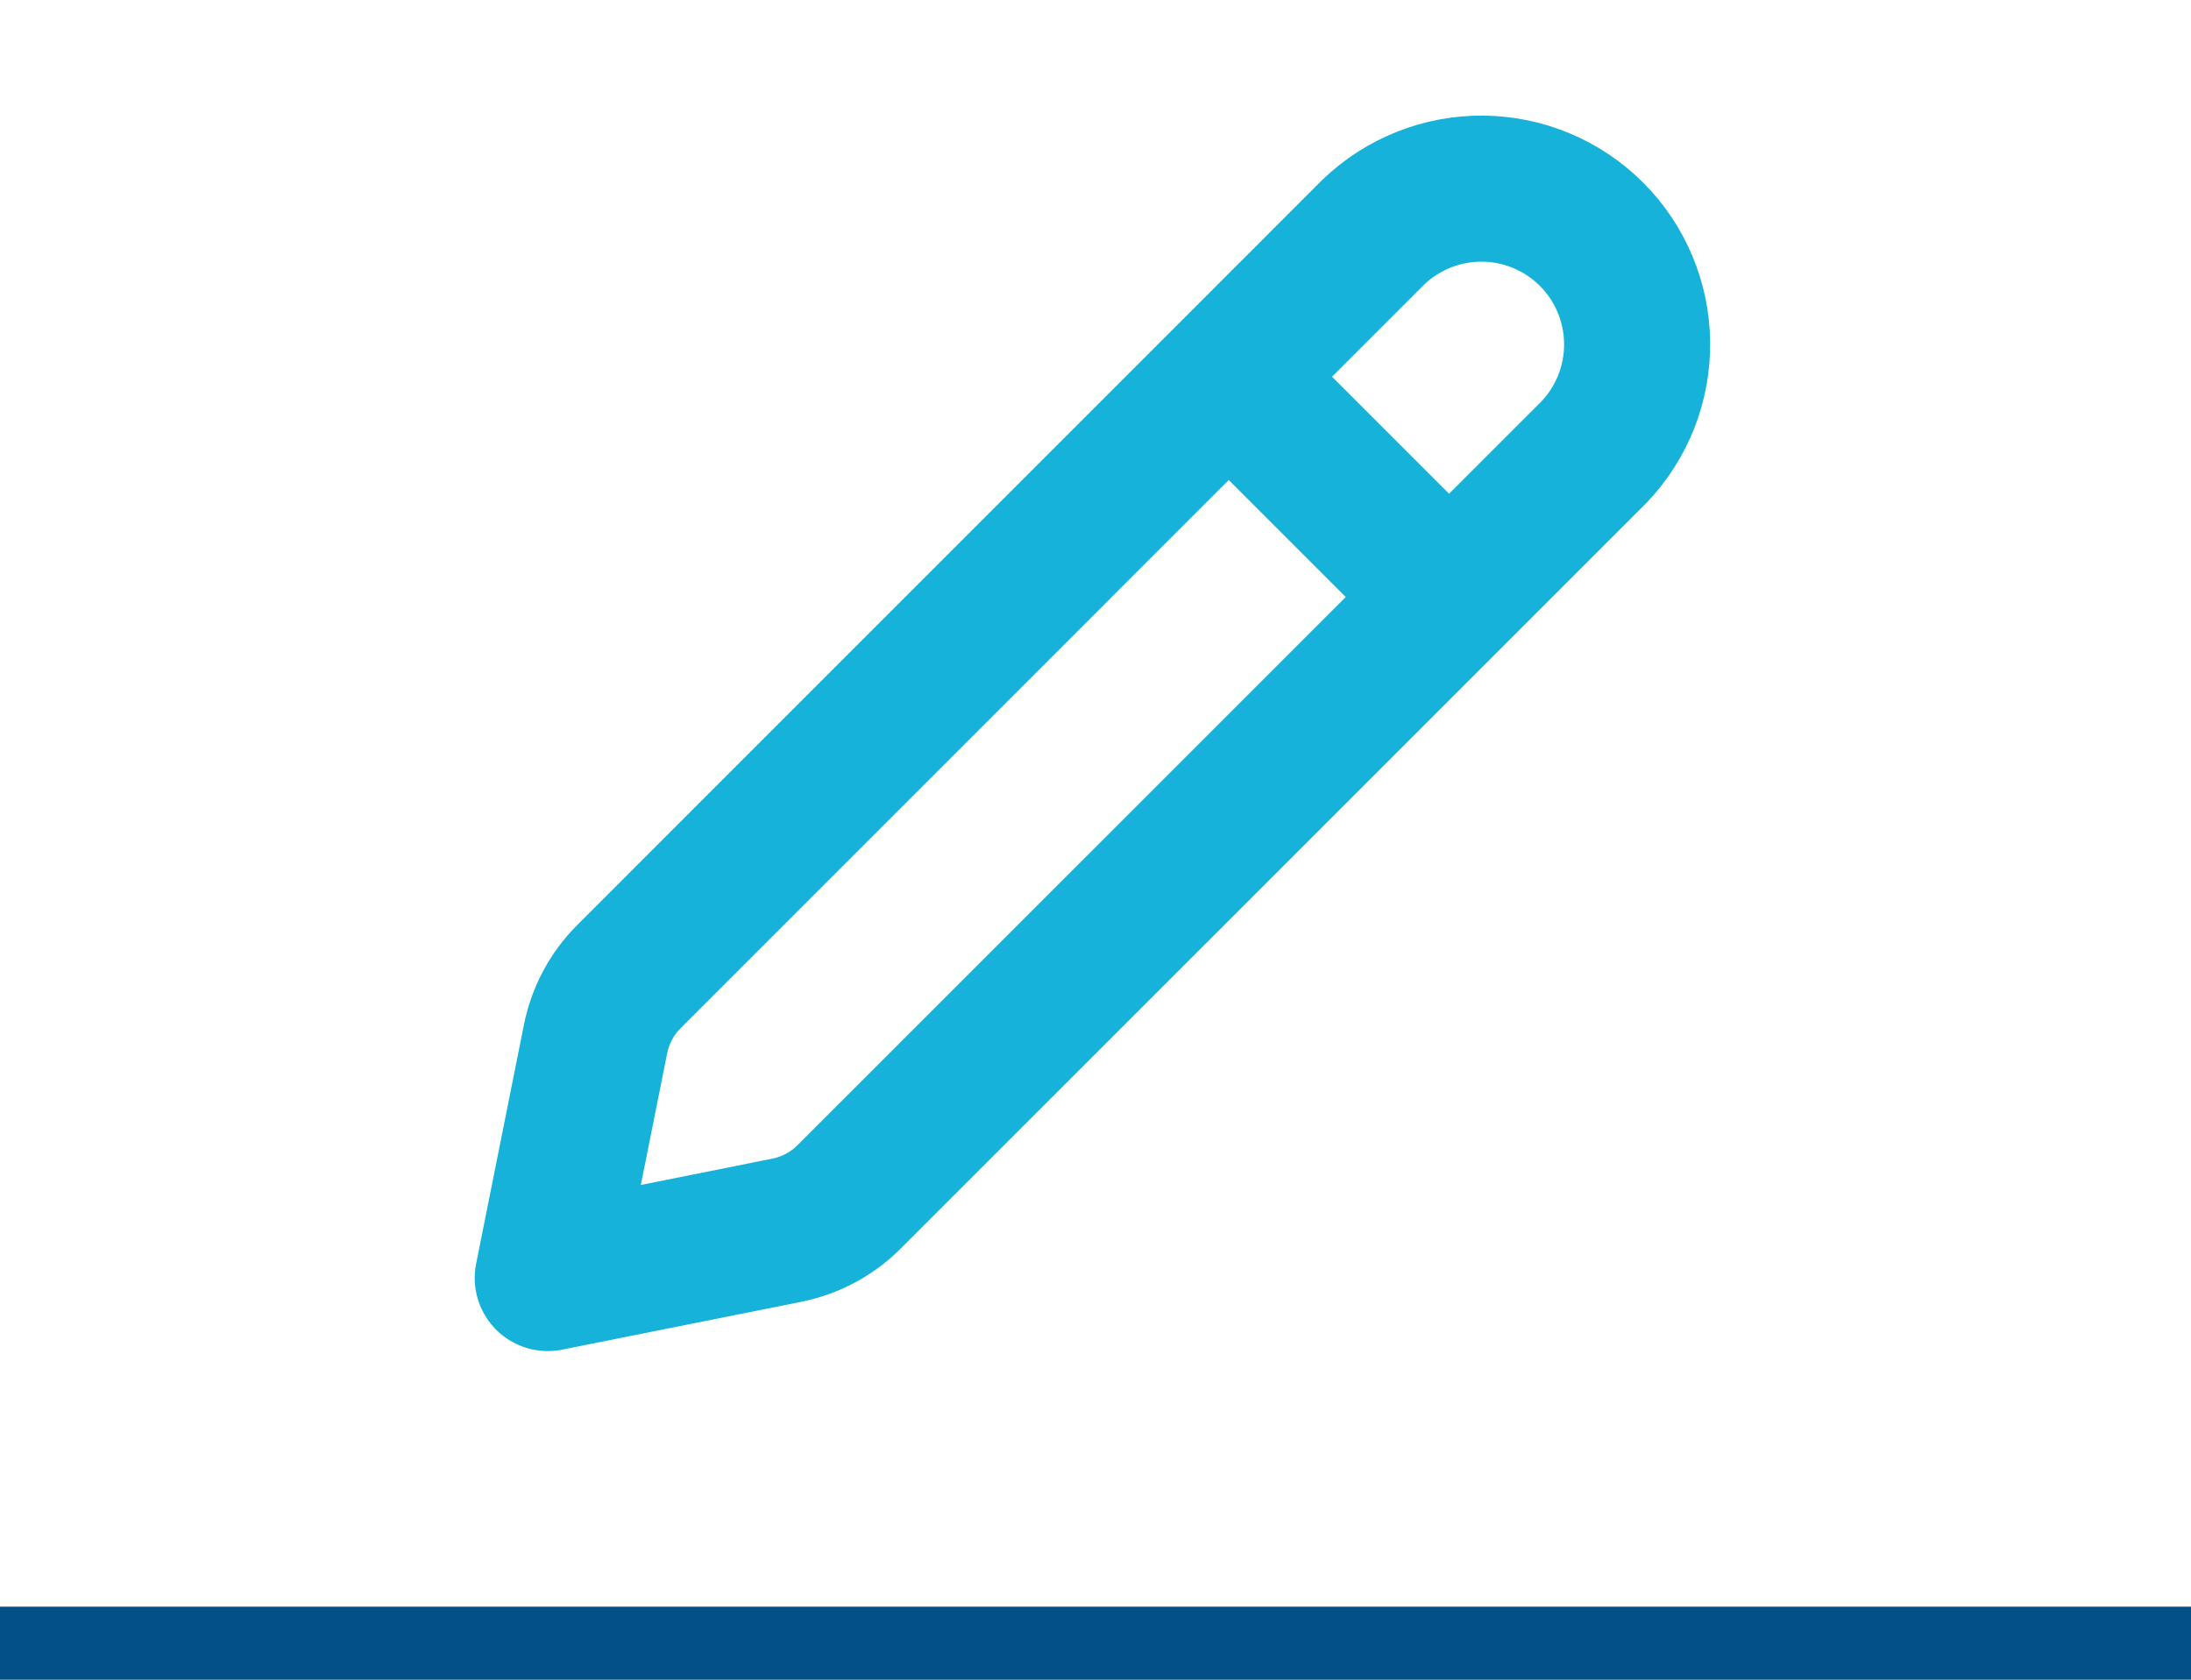 <svg width="30" height="23" viewBox="0 0 30 23" fill="none" xmlns="http://www.w3.org/2000/svg">
<path d="M8.611 13.373L18.808 3.175C19.211 2.79 19.749 2.577 20.307 2.583C20.864 2.589 21.397 2.813 21.792 3.208C22.186 3.602 22.41 4.135 22.416 4.692C22.423 5.25 22.21 5.788 21.825 6.191L11.626 16.389C11.393 16.622 11.097 16.78 10.774 16.845L7.5 17.5L8.155 14.225C8.22 13.902 8.378 13.606 8.611 13.373Z" stroke="#16B2D9" stroke-width="2" stroke-linecap="round" stroke-linejoin="round"/>
<path d="M17.083 5.417L19.583 7.917" stroke="#16B2D9" stroke-width="2"/>
<line y1="22.5" x2="30" y2="22.5" stroke="#035087"/>
</svg>
